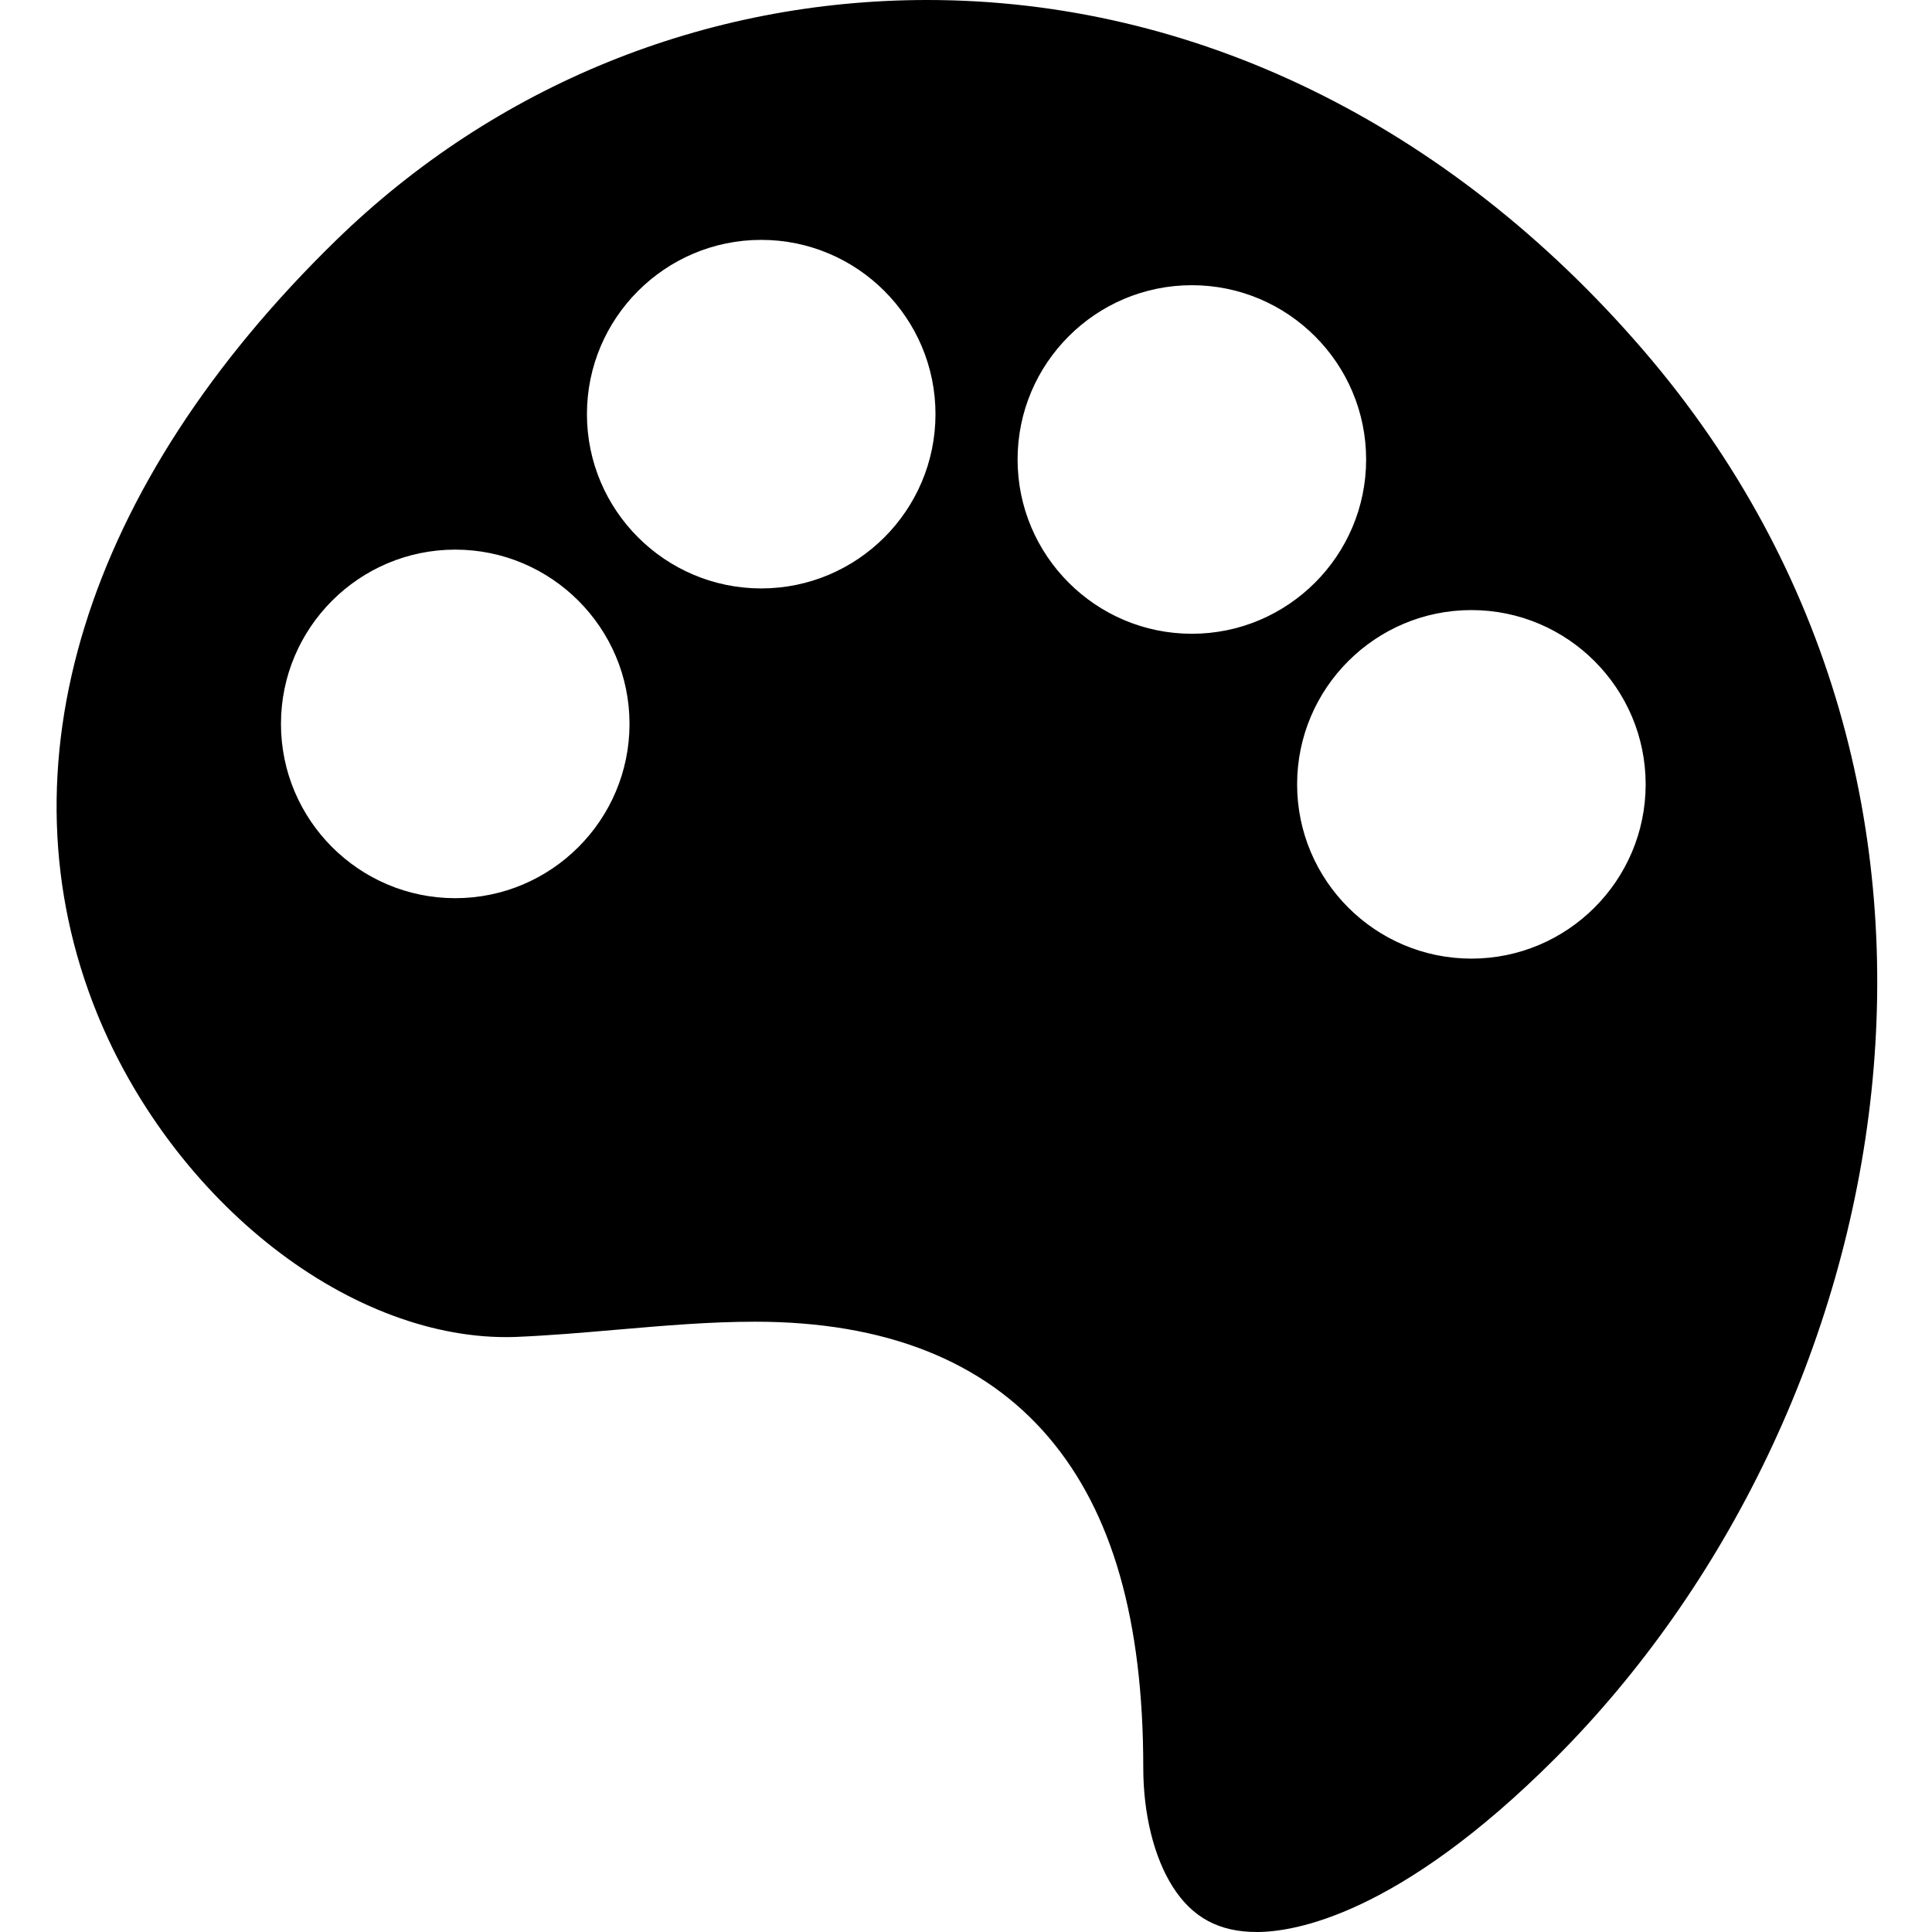 <svg viewBox="-15 0 512 512" xmlns="http://www.w3.org/2000/svg"><path d="m420.242 92.508c-51.484-59.656-118.781-92.508-189.496-92.508-58.859 0-114.477 22.59-156.617 63.613-66.805 65.039-89.906 139.773-63.379 205.039 9.496 23.359 25.398 44.852 44.777 60.508 20.098 16.242 42.684 25.188 63.594 25.188.93 0 1.855-.016 2.742-.055 8.629-.359 17.504-1.121 26.086-1.863l.629-.051c12.598-1.086 24.496-2.113 36.543-2.113 34.375 0 60.57 10.336 77.859 30.719 16.82 19.832 25 48.453 25 87.504 0 12.262 2.855 23.77 7.84 31.578 5.195 8.141 12.266 11.934 22.258 11.934 9.938 0 37.527-4.48 79.02-45.977 91.16-91.156 124.742-255.793 23.145-373.516zm-314.598 145.52c-25.465 0-46.184-20.719-46.184-46.184 0-25.469 20.719-46.188 46.184-46.188 25.465 0 46.184 20.719 46.184 46.188 0 25.465-20.719 46.184-46.184 46.184zm81.086-82.09c-25.465 0-46.184-20.719-46.184-46.184s20.719-46.184 46.184-46.184c25.469 0 46.184 20.719 46.184 46.184s-20.715 46.184-46.184 46.184zm114.125 12.016c-25.469 0-46.184-20.719-46.184-46.188 0-25.465 20.715-46.184 46.184-46.184 25.465 0 46.184 20.719 46.184 46.184 0 25.469-20.719 46.188-46.184 46.188zm74.078 86.09c-25.465 0-46.184-20.719-46.184-46.184s20.719-46.184 46.184-46.184 46.184 20.719 46.184 46.184-20.719 46.184-46.184 46.184zm0 0"/></svg>
